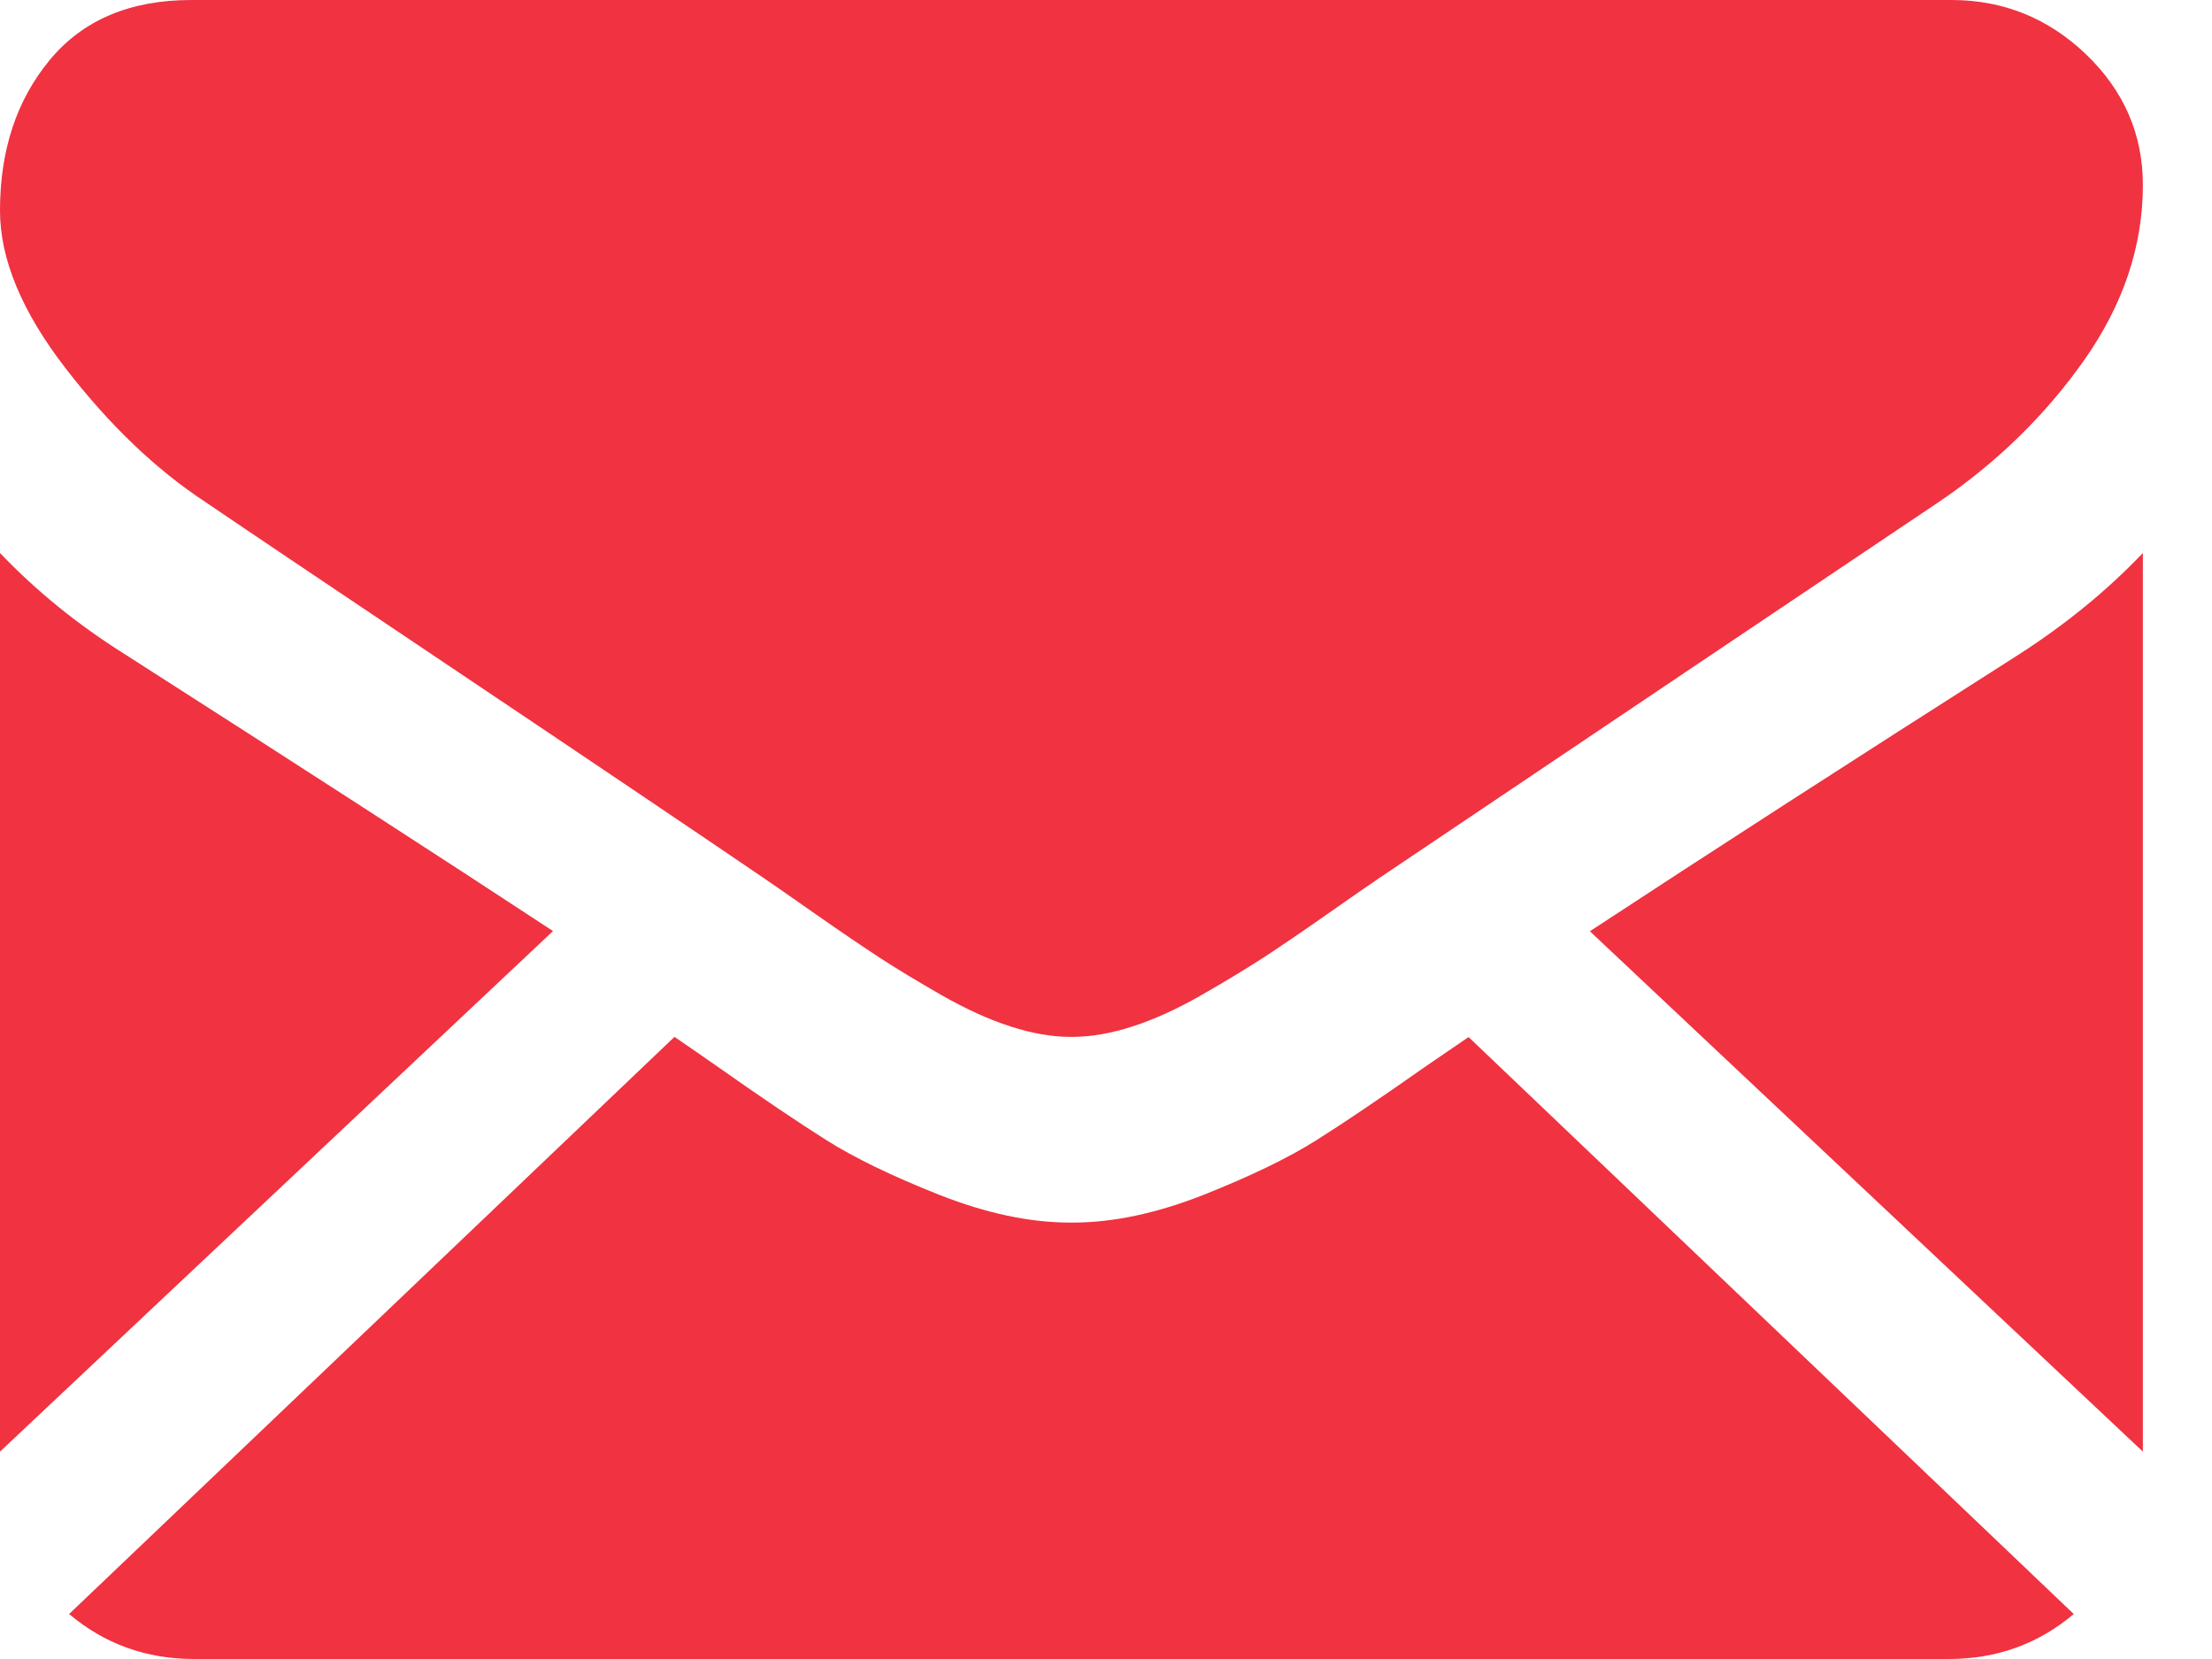 <svg width="24" height="18" viewBox="0 0 24 18" fill="none" xmlns="http://www.w3.org/2000/svg">
<path d="M21.144 18C21.665 18 22.116 17.836 22.5 17.512L15.934 11.252C15.776 11.359 15.623 11.464 15.479 11.563C14.988 11.908 14.589 12.178 14.283 12.371C13.977 12.564 13.569 12.761 13.061 12.963C12.552 13.164 12.078 13.265 11.638 13.265H11.625H11.612C11.172 13.265 10.698 13.164 10.189 12.963C9.68 12.761 9.273 12.564 8.967 12.371C8.661 12.178 8.262 11.909 7.771 11.563C7.634 11.467 7.482 11.362 7.318 11.25L0.75 17.512C1.134 17.836 1.585 18 2.106 18H21.144Z" fill="#F03241"/>
<path d="M1.354 7.098C0.845 6.779 0.393 6.412 0 6V15.75L6 10.102C4.8 9.313 3.253 8.313 1.354 7.098Z" fill="#F03241"/>
<path d="M21.909 7.098C20.082 8.262 18.529 9.264 17.25 10.104L23.25 15.75V6C22.865 6.404 22.418 6.77 21.909 7.098Z" fill="#F03241"/>
<path d="M21.174 0H2.076C1.41 0 0.897 0.218 0.538 0.653C0.179 1.088 0 1.632 0 2.285C0 2.812 0.238 3.384 0.714 3.999C1.189 4.614 1.695 5.097 2.232 5.449C2.526 5.65 3.412 6.246 4.891 7.238C5.69 7.774 6.384 8.24 6.981 8.643C7.49 8.986 7.928 9.283 8.291 9.53C8.332 9.558 8.398 9.603 8.484 9.663C8.578 9.728 8.696 9.811 8.842 9.913C9.123 10.11 9.357 10.268 9.543 10.39C9.728 10.511 9.954 10.647 10.217 10.798C10.481 10.948 10.73 11.062 10.964 11.137C11.197 11.212 11.413 11.25 11.612 11.25H11.625H11.638C11.837 11.25 12.053 11.212 12.287 11.137C12.52 11.062 12.769 10.949 13.033 10.798C13.297 10.647 13.521 10.511 13.708 10.39C13.894 10.268 14.127 10.11 14.408 9.913C14.554 9.811 14.672 9.728 14.766 9.663C14.853 9.603 14.918 9.558 14.96 9.53C15.242 9.34 15.682 9.044 16.273 8.647C17.348 7.923 18.933 6.859 21.032 5.449C21.663 5.022 22.191 4.507 22.615 3.905C23.038 3.302 23.25 2.67 23.25 2.009C23.25 1.456 23.044 0.984 22.634 0.59C22.223 0.197 21.736 0 21.174 0Z" fill="#F03241"/>
</svg>
